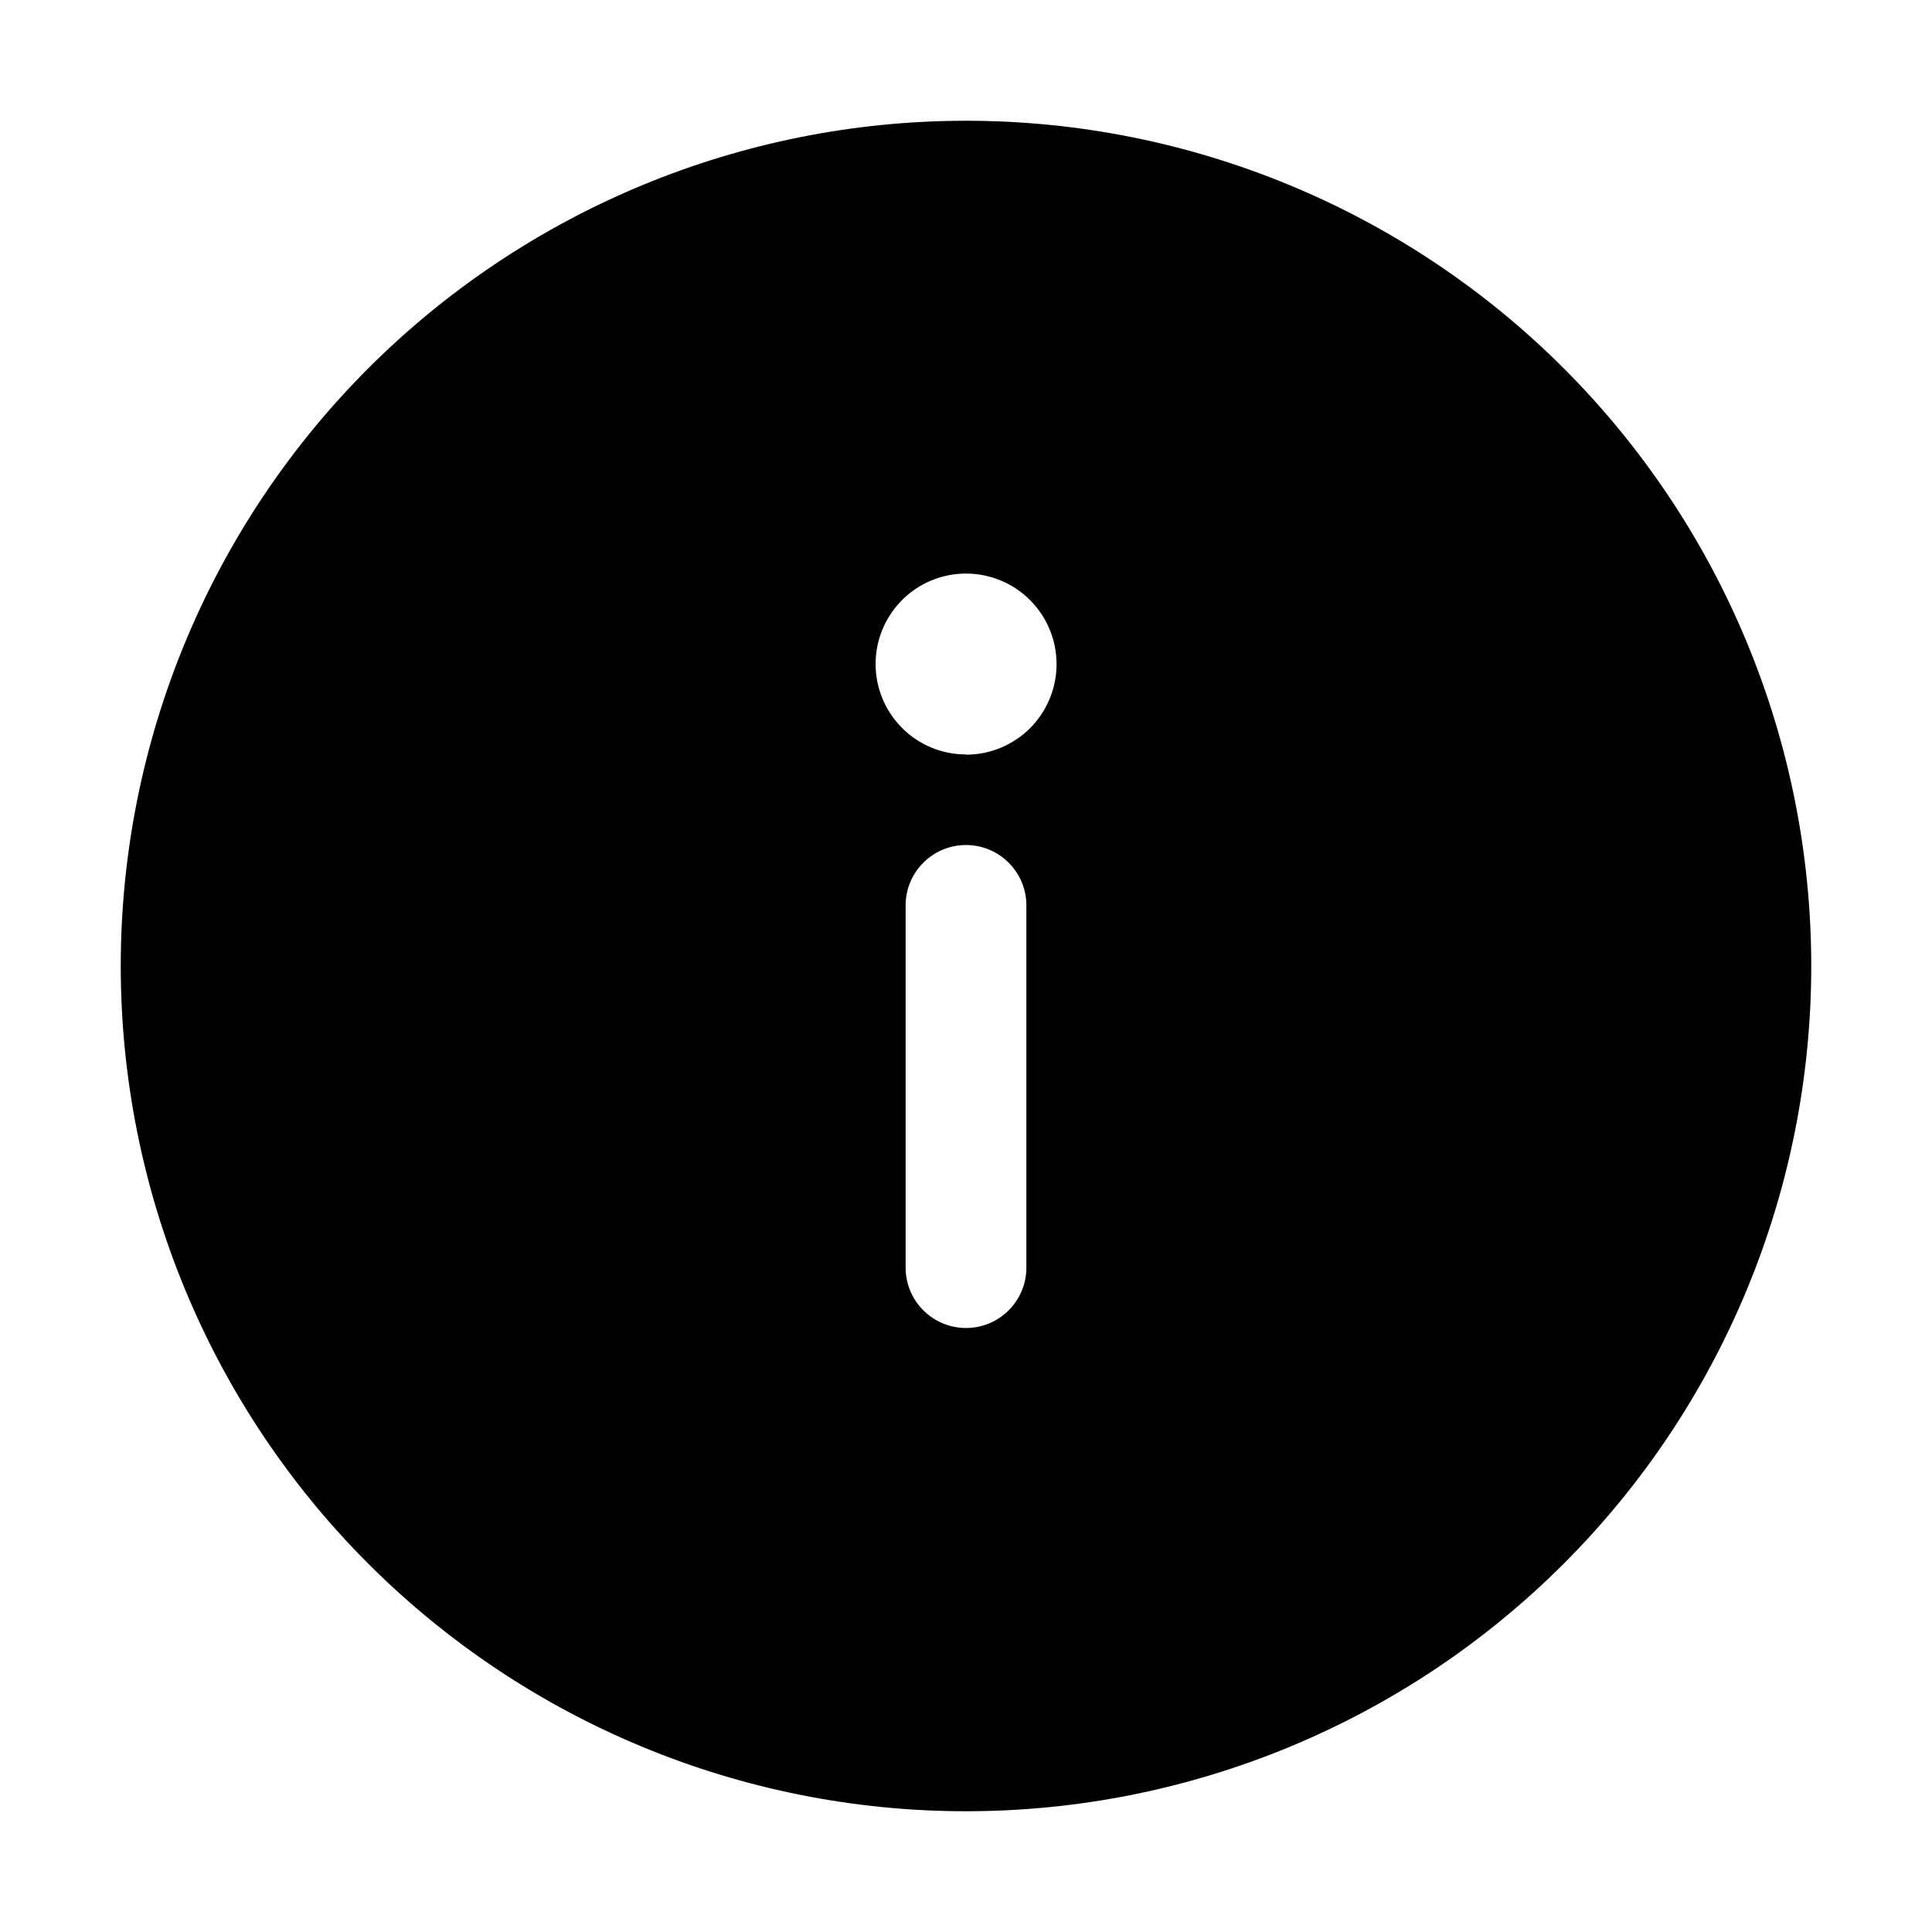 <svg width="24" height="24" viewBox="0 0 24 24" fill="none" xmlns="http://www.w3.org/2000/svg">
<path d="M12 1.5C14.785 1.5 17.456 2.606 19.425 4.575C21.394 6.545 22.5 9.215 22.5 12C22.5 14.785 21.394 17.456 19.425 19.425C17.456 21.394 14.785 22.5 12 22.5C9.215 22.5 6.545 21.394 4.575 19.425C2.606 17.456 1.5 14.785 1.5 12C1.5 9.215 2.606 6.545 4.575 4.575C6.545 2.606 9.215 1.5 12 1.5ZM12 9.375C12.148 9.375 12.294 9.346 12.431 9.289C12.567 9.233 12.691 9.15 12.796 9.046C12.9 8.941 12.983 8.817 13.039 8.681C13.096 8.544 13.125 8.398 13.125 8.25C13.125 8.102 13.096 7.956 13.039 7.819C12.983 7.683 12.9 7.559 12.796 7.455C12.691 7.35 12.567 7.267 12.431 7.211C12.294 7.154 12.148 7.125 12 7.125C11.702 7.125 11.416 7.243 11.206 7.454C10.995 7.665 10.877 7.951 10.877 8.248C10.877 8.546 10.995 8.832 11.206 9.043C11.416 9.254 11.702 9.372 12 9.372M12.75 11.247C12.75 11.048 12.671 10.857 12.53 10.717C12.39 10.576 12.199 10.497 12 10.497C11.801 10.497 11.61 10.576 11.47 10.717C11.329 10.857 11.25 11.048 11.25 11.247V15.747C11.25 15.946 11.329 16.137 11.47 16.277C11.61 16.418 11.801 16.497 12 16.497C12.199 16.497 12.39 16.418 12.53 16.277C12.671 16.137 12.75 15.946 12.75 15.747V11.247Z" fill="black"/>
</svg>
